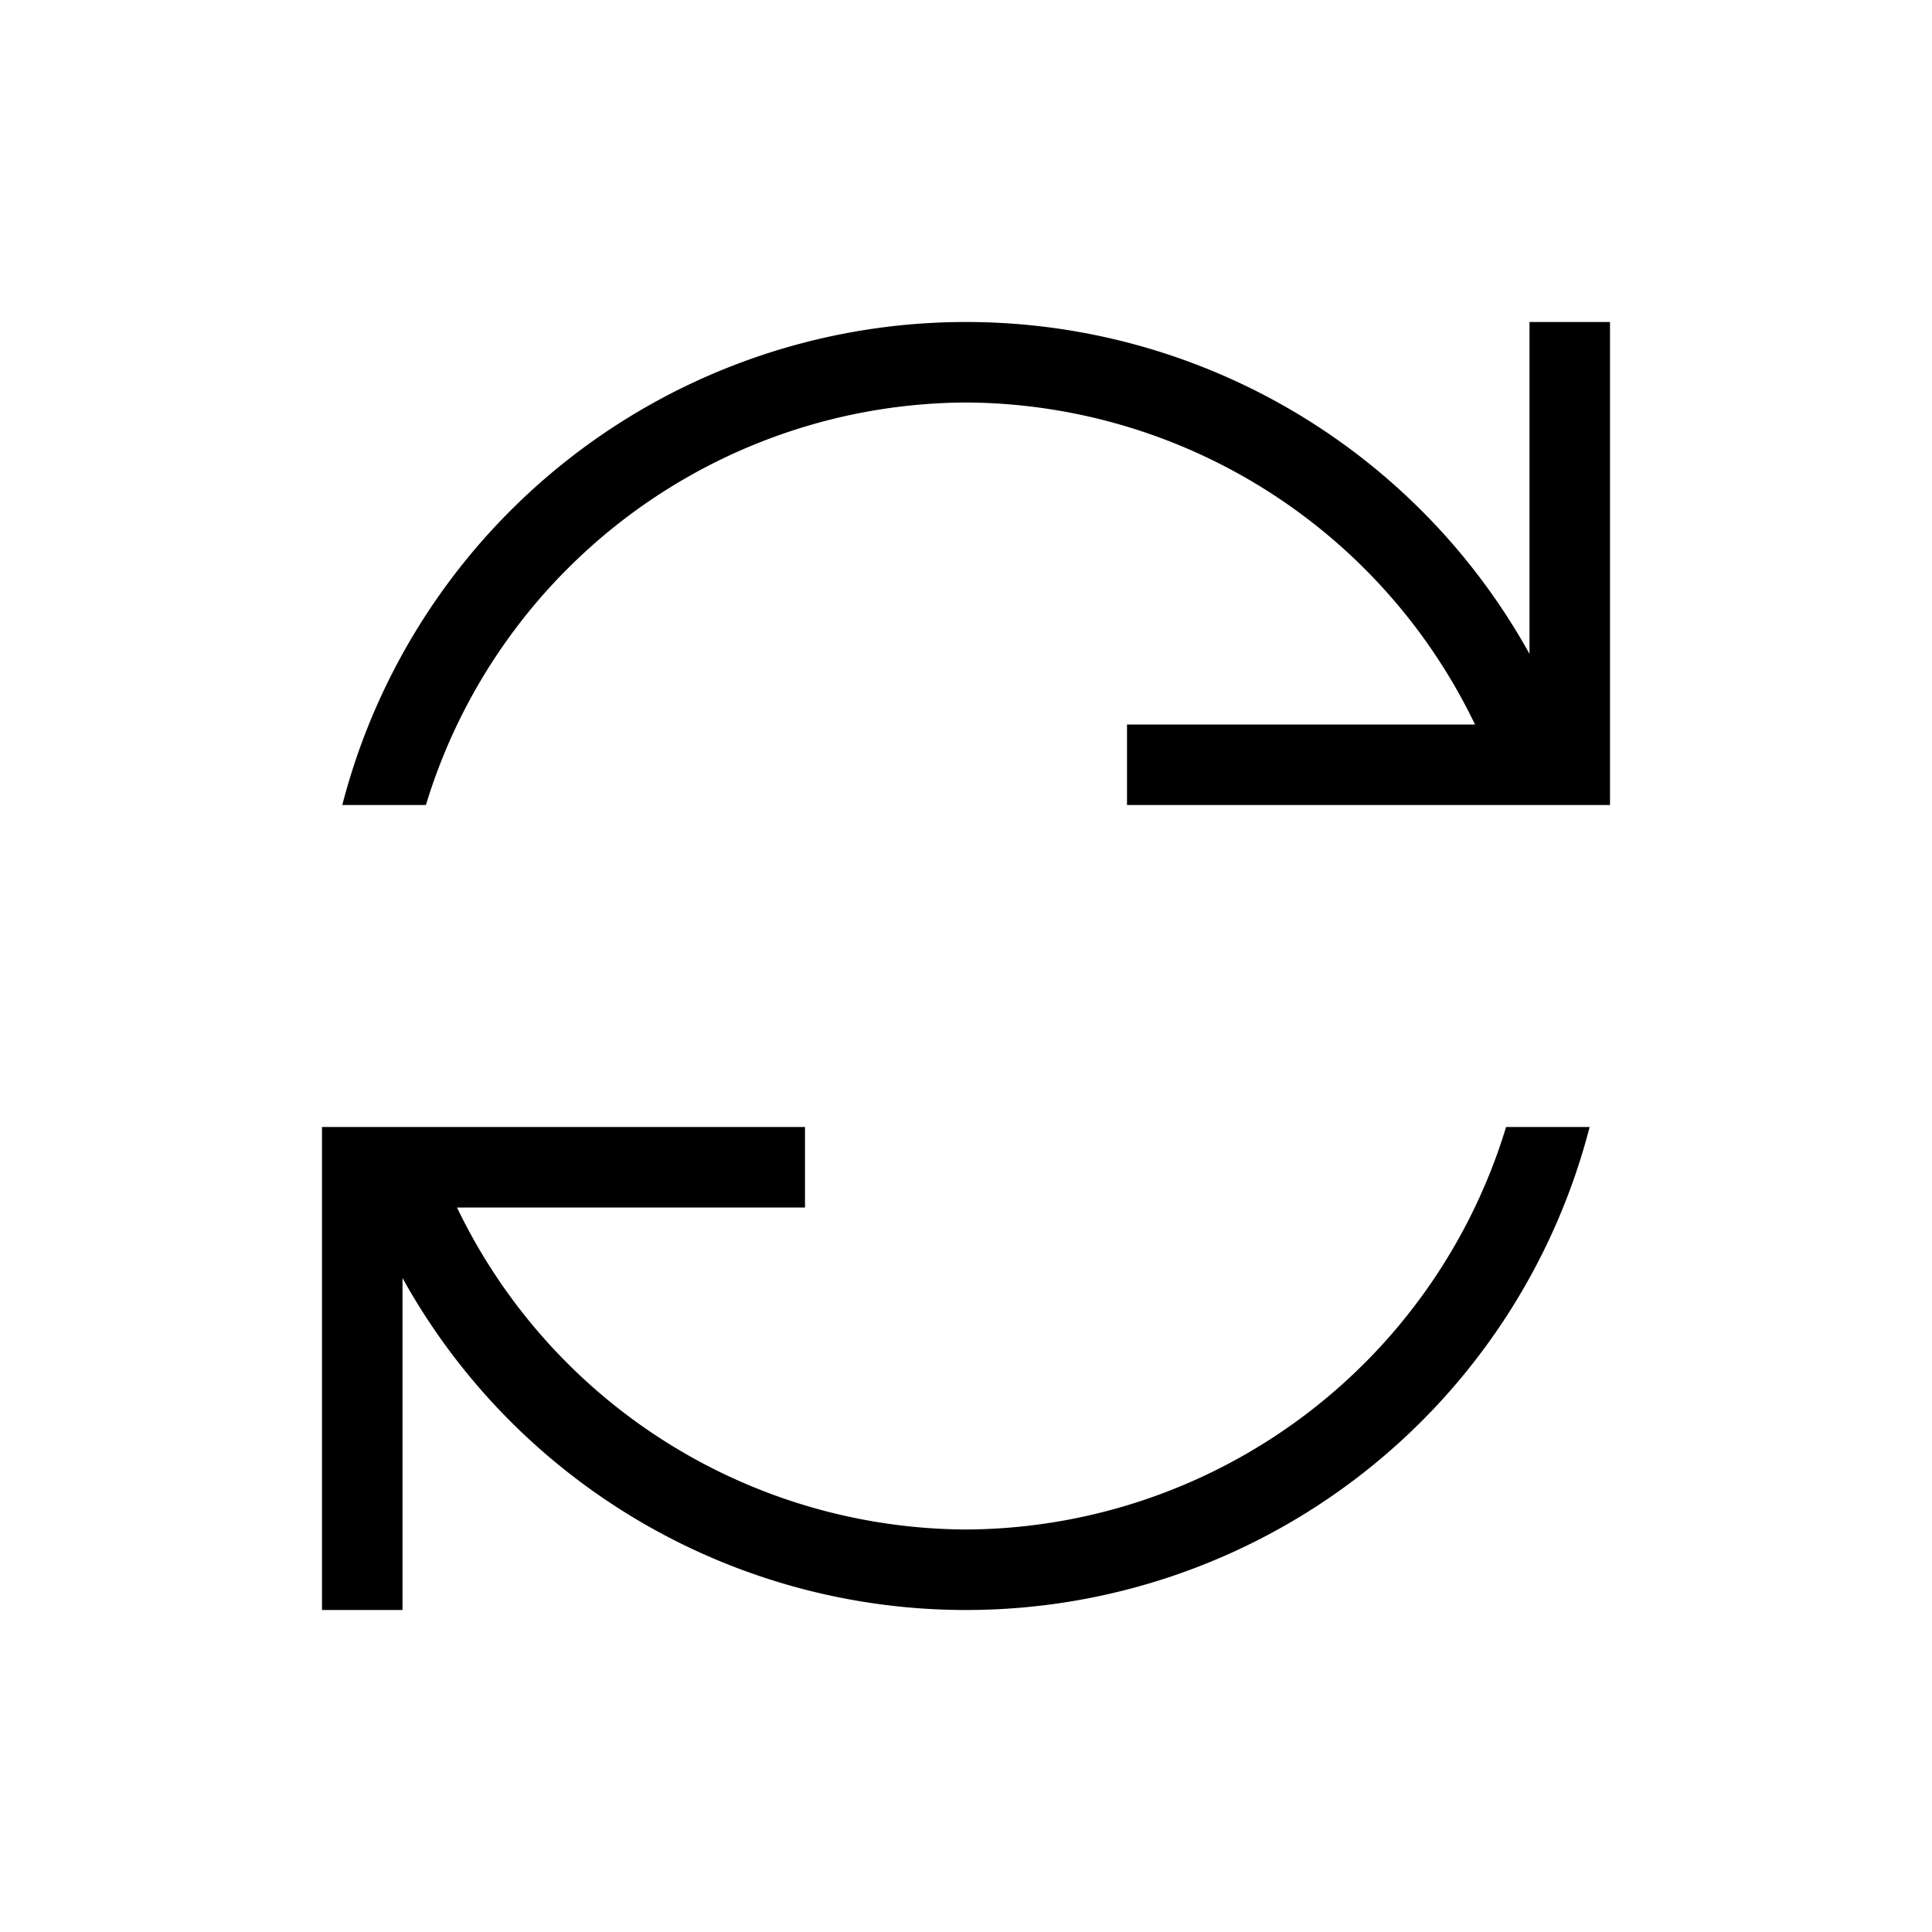 <svg xmlns="http://www.w3.org/2000/svg" width="24" height="24" viewBox="0 0 24 24">
    <path d="M-655-299.124V-295h-1v-6h6v1h-4.323A7.053,7.053,0,0,0-648-296a7.047,7.047,0,0,0,6.709-5h1.038A8,8,0,0,1-648-295,8,8,0,0,1-655-299.124Zm-.748-5.876A8,8,0,0,1-648-311a8,8,0,0,1,7,4.123V-311h1v6h-6v-1h4.323A7.054,7.054,0,0,0-648-310a7.046,7.046,0,0,0-6.709,5h-1.039Z" transform="translate(660 315)" fill="currentColor"/>
</svg>
